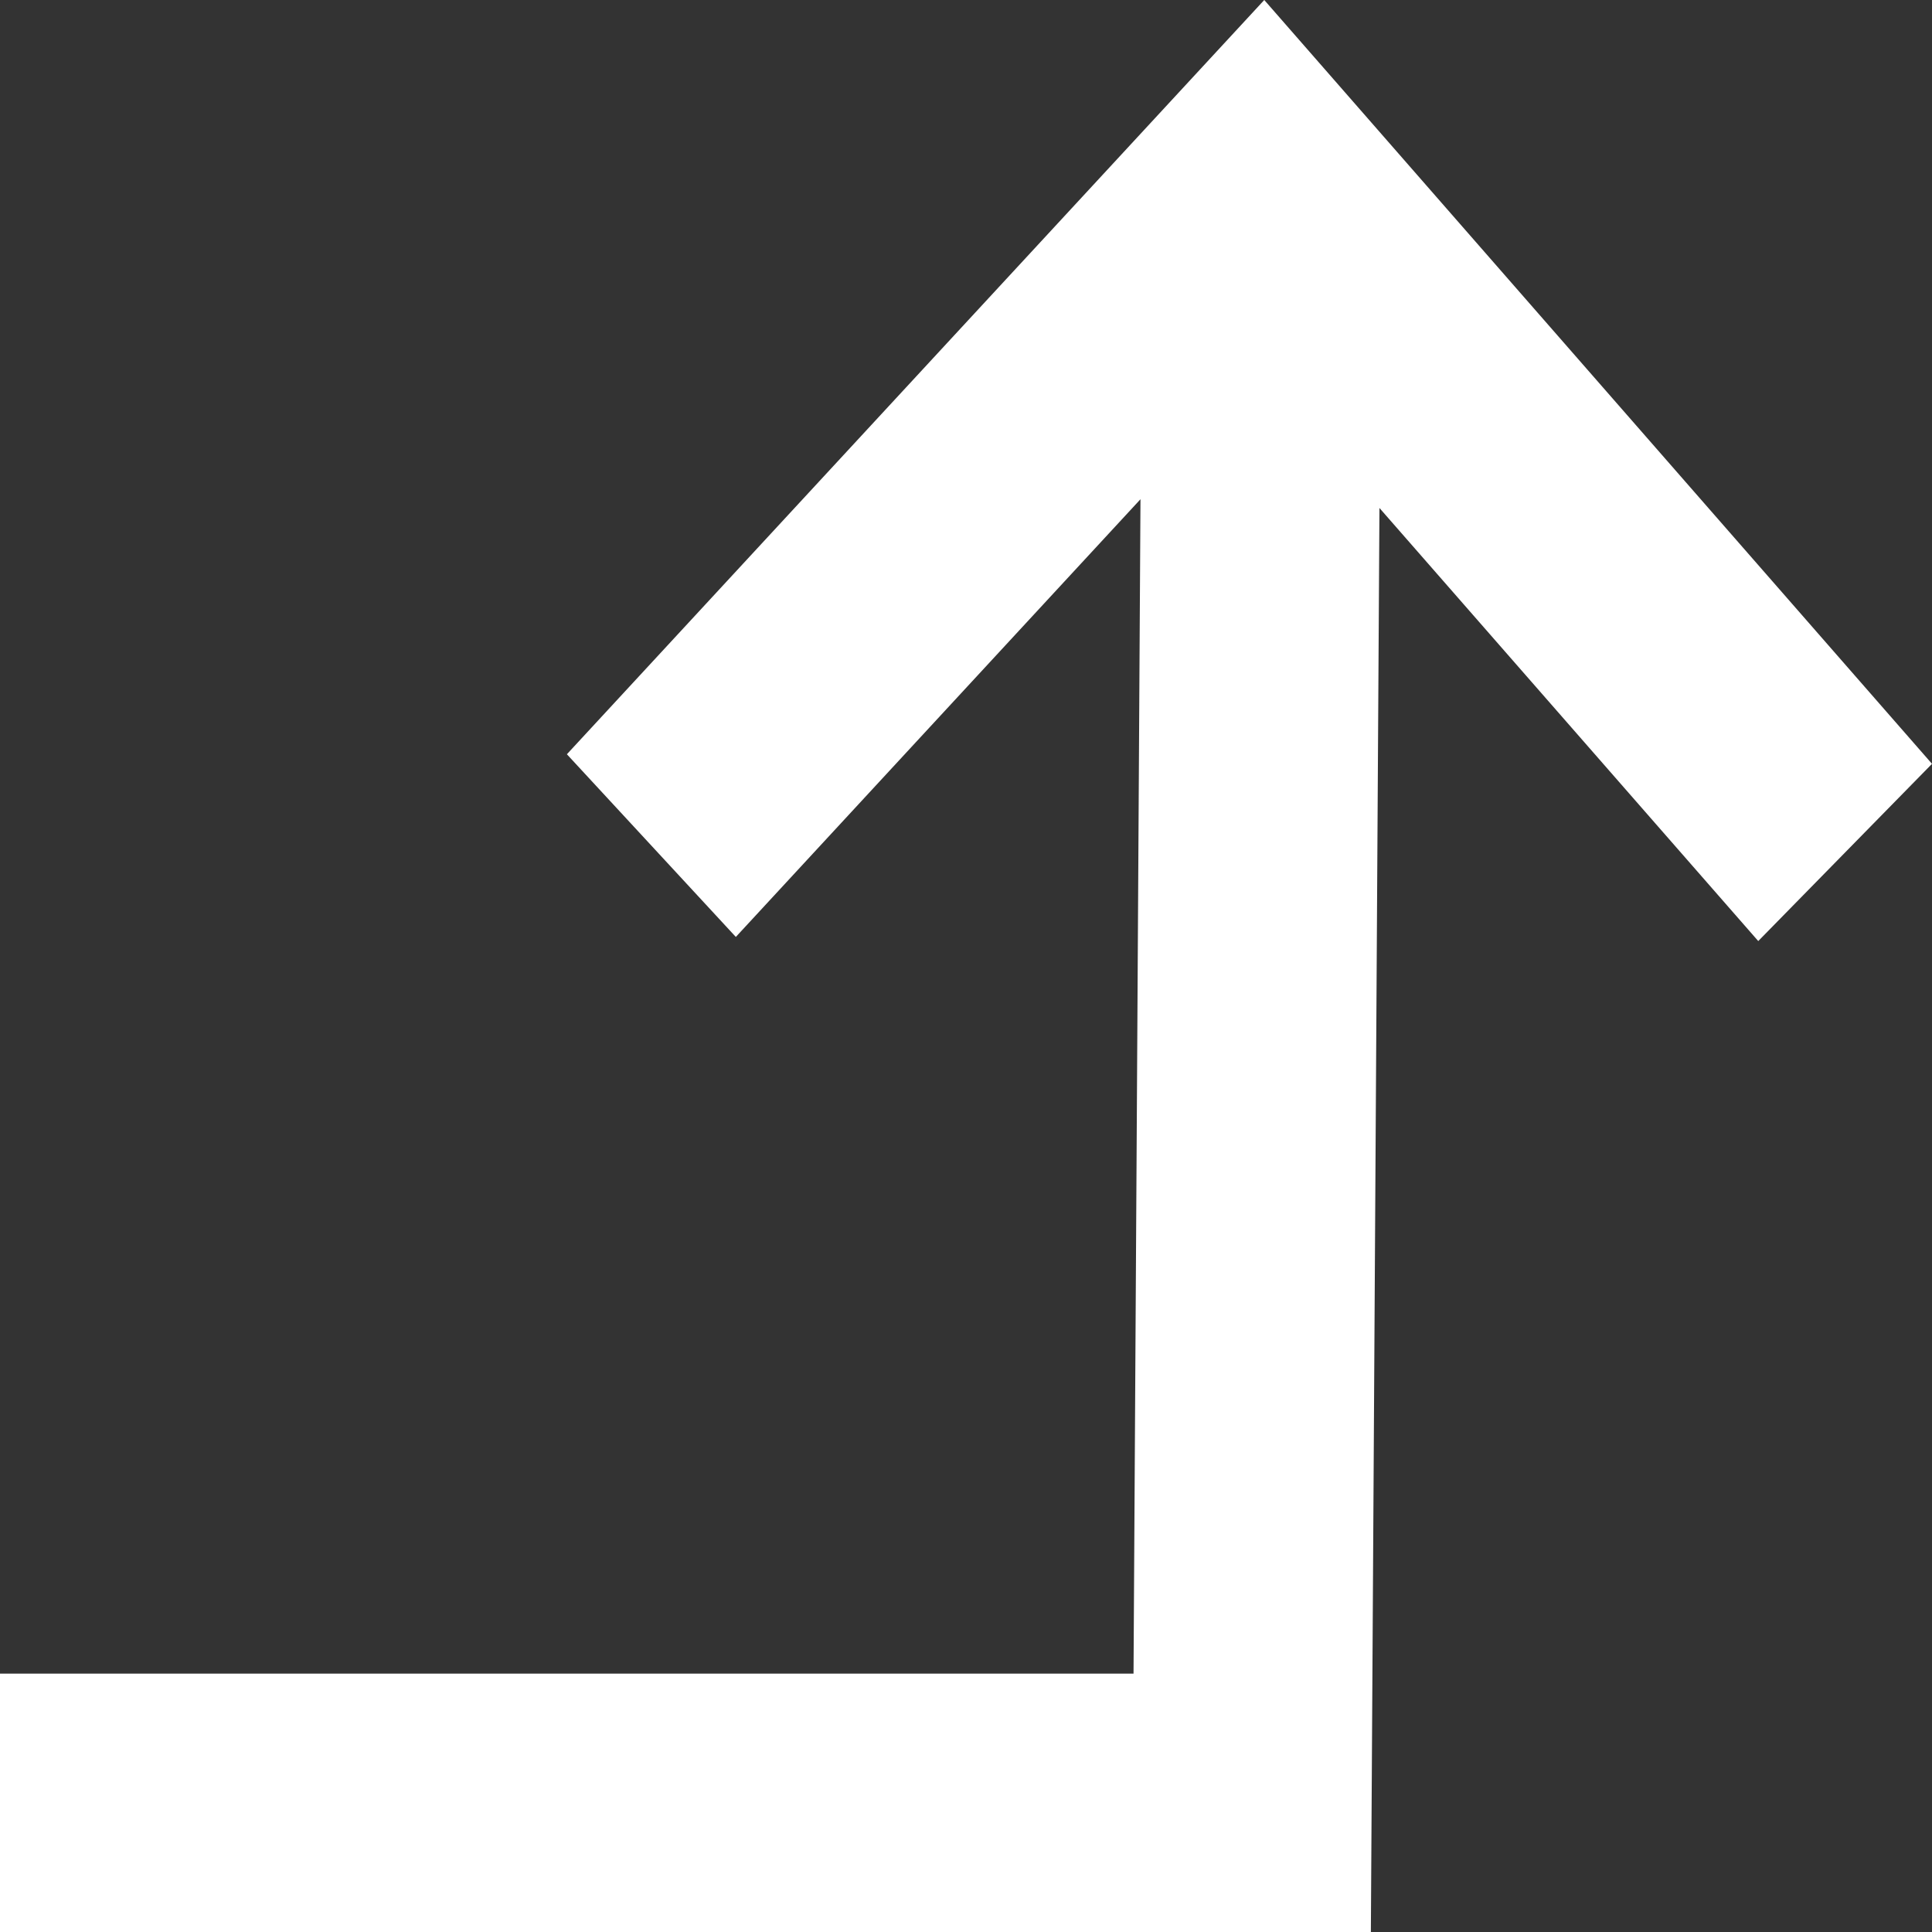 <?xml version="1.0" encoding="UTF-8"?>
<svg width="45px" height="45px" viewBox="0 0 45 45" version="1.1" xmlns="http://www.w3.org/2000/svg" xmlns:xlink="http://www.w3.org/1999/xlink">
    <rect x="0" y="0" width="45" height="45" fill="#333333" stroke="none"/>
    <!-- Generator: Sketch 54.1 (76490) - https://sketchapp.com -->
    <title>Button link icon</title>
    <desc>Created with Sketch.</desc>
    <g id="Assets" stroke="none" stroke-width="1" fill="none" fill-rule="evenodd">
        <g id="Web-Build-Assets" transform="translate(-176, -661)" fill="#ffffff">
            <g id="Button-link-icon" transform="translate(176, 661)">
                <polygon id="Fill-1" points="29.447 0 13.204 17.568 17.139 21.823 26.564 11.628 26.402 38.982 0 38.982 0 45 31.93 45 32.13 11.832 40.953 21.919 45 17.791"></polygon>
            </g>
        </g>
    </g>
</svg>